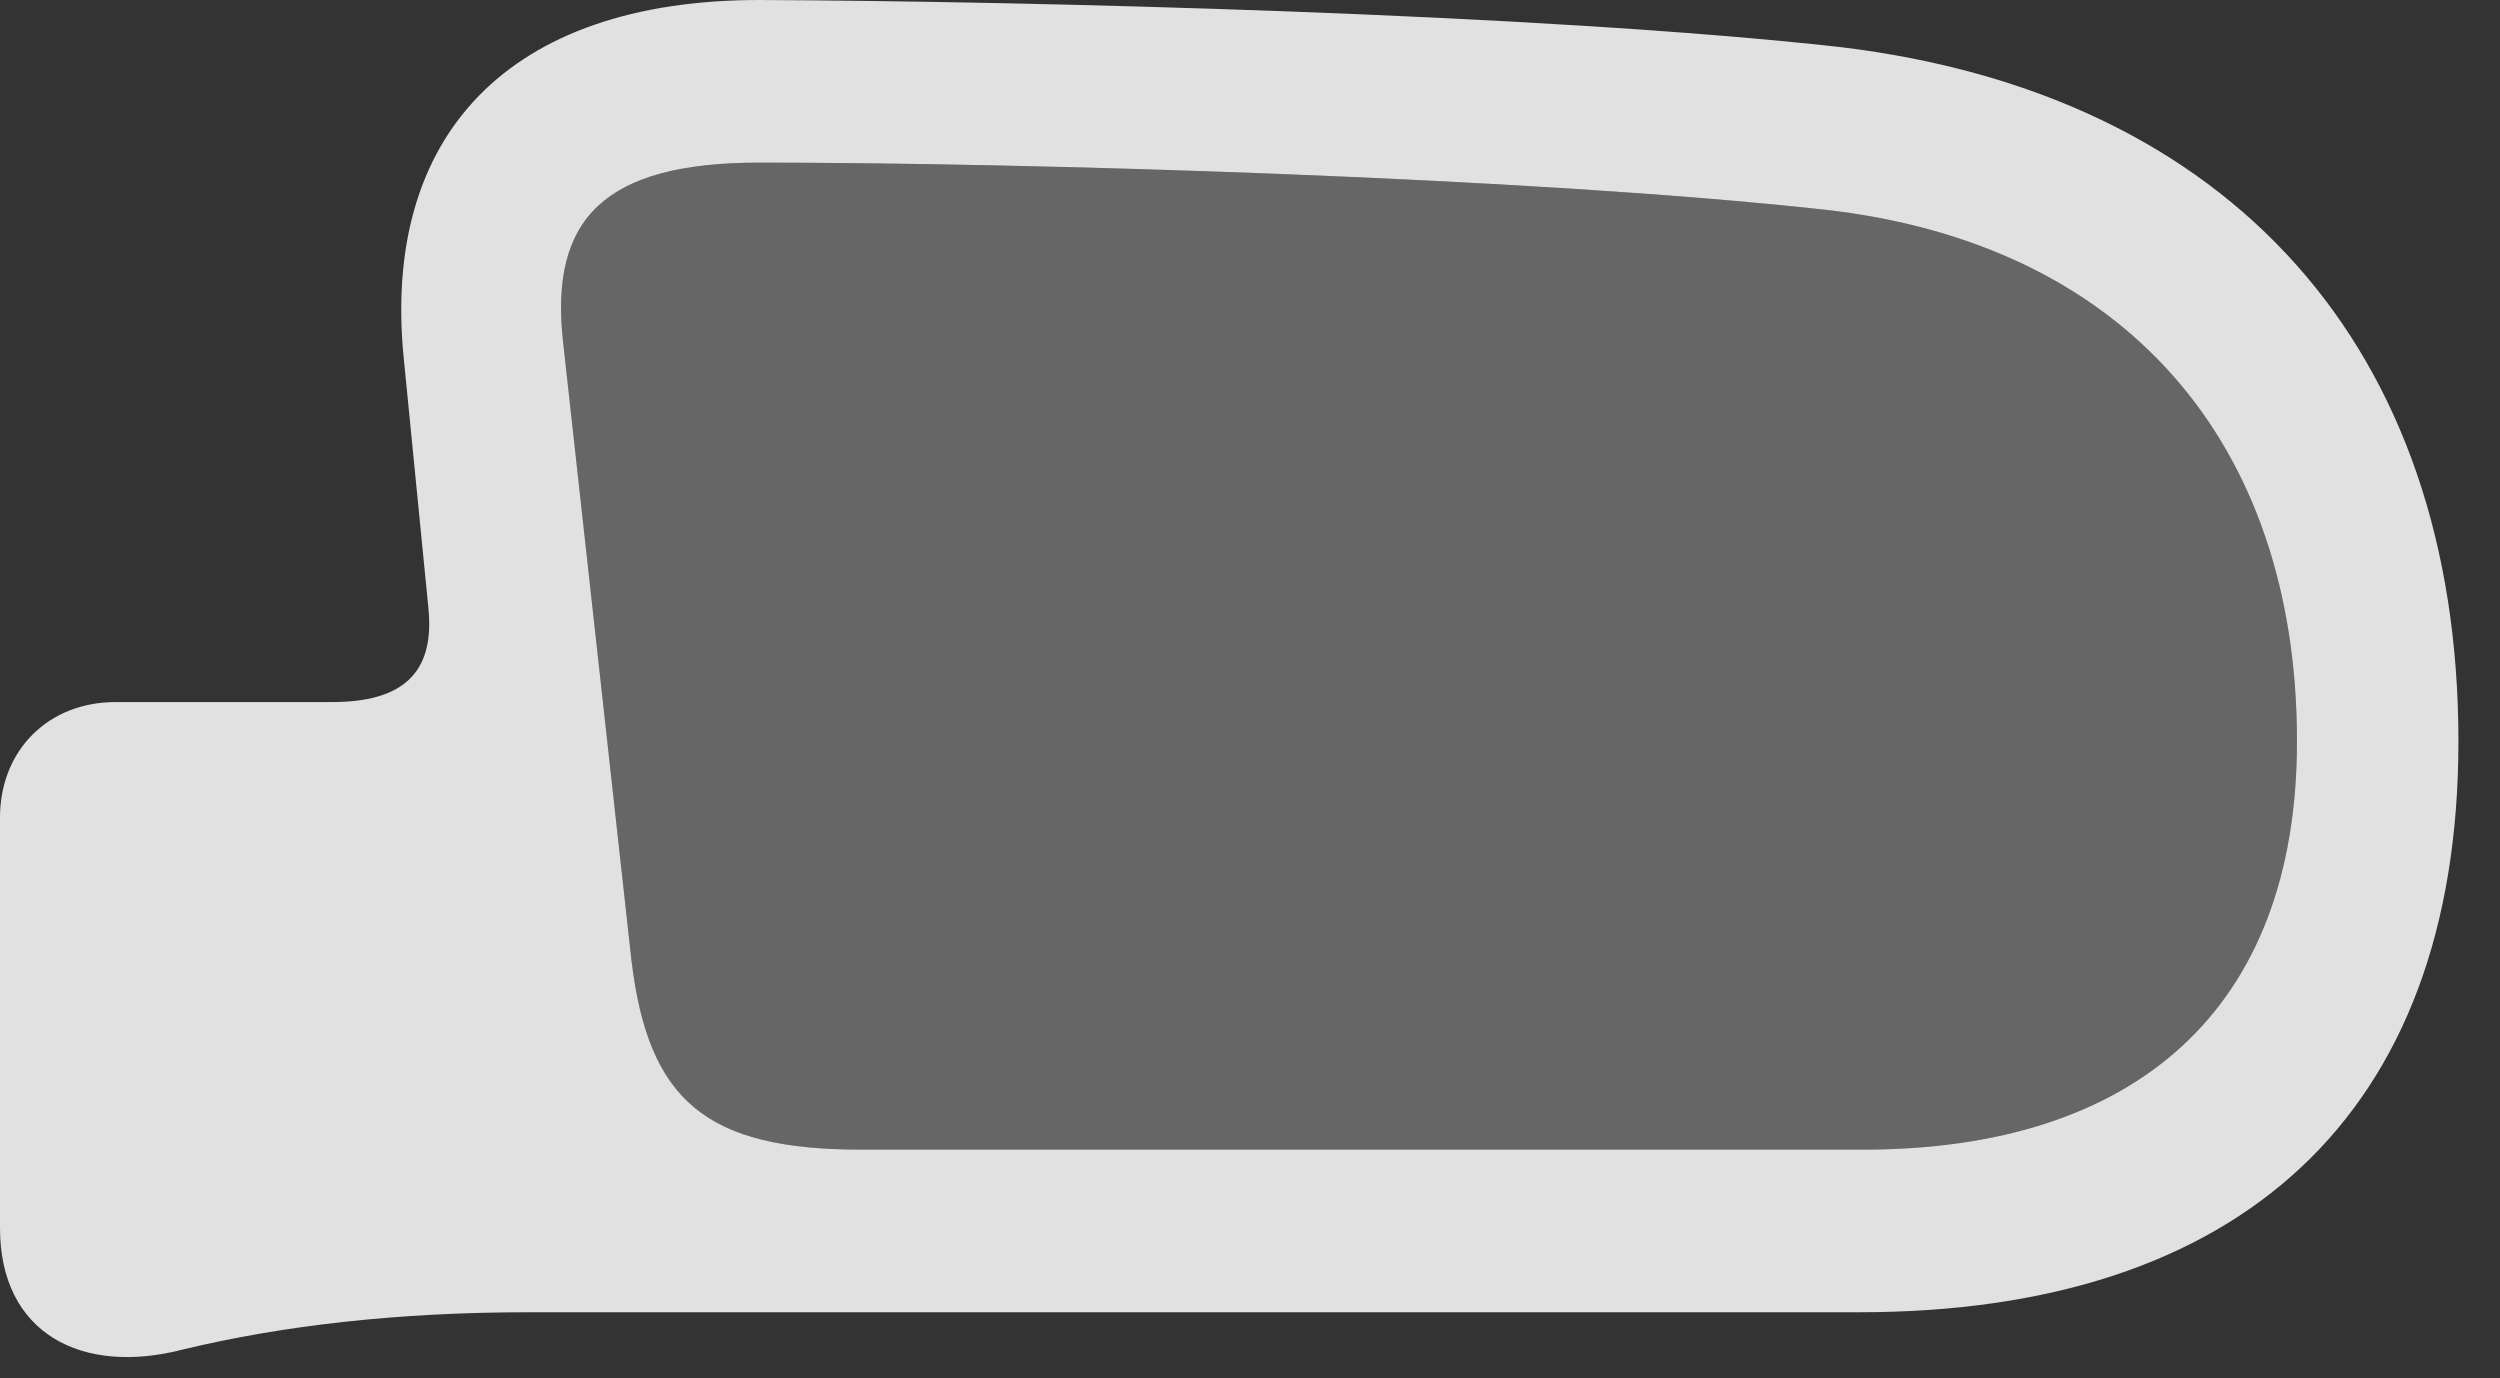 <?xml version="1.0" encoding="UTF-8"?>
<!--Generator: Apple Native CoreSVG 232.5-->
<!DOCTYPE svg
PUBLIC "-//W3C//DTD SVG 1.1//EN"
       "http://www.w3.org/Graphics/SVG/1.1/DTD/svg11.dtd">
<svg version="1.1" xmlns="http://www.w3.org/2000/svg" xmlns:xlink="http://www.w3.org/1999/xlink" width="21.768" height="12.002">
 <rect width="100%" height="100%" fill="#333333" stroke="none"/>
 <g>
  <rect height="12.002" opacity="0" width="21.768" x="0" y="0"/>
  <path d="M21.406 6.455C21.406 3.027 19.424 0.82 16.025 0.41C13.398 0.117 8.926 0.01 6.611 0C4.424 0 3.32 1.182 3.516 3.125L3.73 5.293C3.789 5.869 3.496 6.113 2.891 6.113L1.006 6.113C0.42 6.113 0 6.533 0 7.119L0 10.693C0 11.611 0.713 11.982 1.602 11.748C2.461 11.543 3.447 11.426 4.609 11.426L16.191 11.426C19.492 11.426 21.406 9.717 21.406 6.455ZM20 6.455C20 8.799 18.584 10.01 16.221 10.01L7.5 10.01C6.152 10.01 5.645 9.59 5.498 8.359L4.902 2.969C4.785 1.895 5.273 1.416 6.611 1.416C8.916 1.416 13.32 1.543 15.889 1.826C18.496 2.119 20 3.848 20 6.455Z" fill="#ffffff" fill-opacity="0.85"/>
  <path d="M20 6.455C20 8.799 18.584 10.01 16.221 10.01L7.5 10.01C6.152 10.01 5.645 9.59 5.498 8.359L4.902 2.969C4.785 1.895 5.273 1.416 6.611 1.416C8.916 1.416 13.32 1.543 15.889 1.826C18.496 2.119 20 3.848 20 6.455Z" fill="#ffffff" fill-opacity="0.25"/>
 </g>
</svg>
